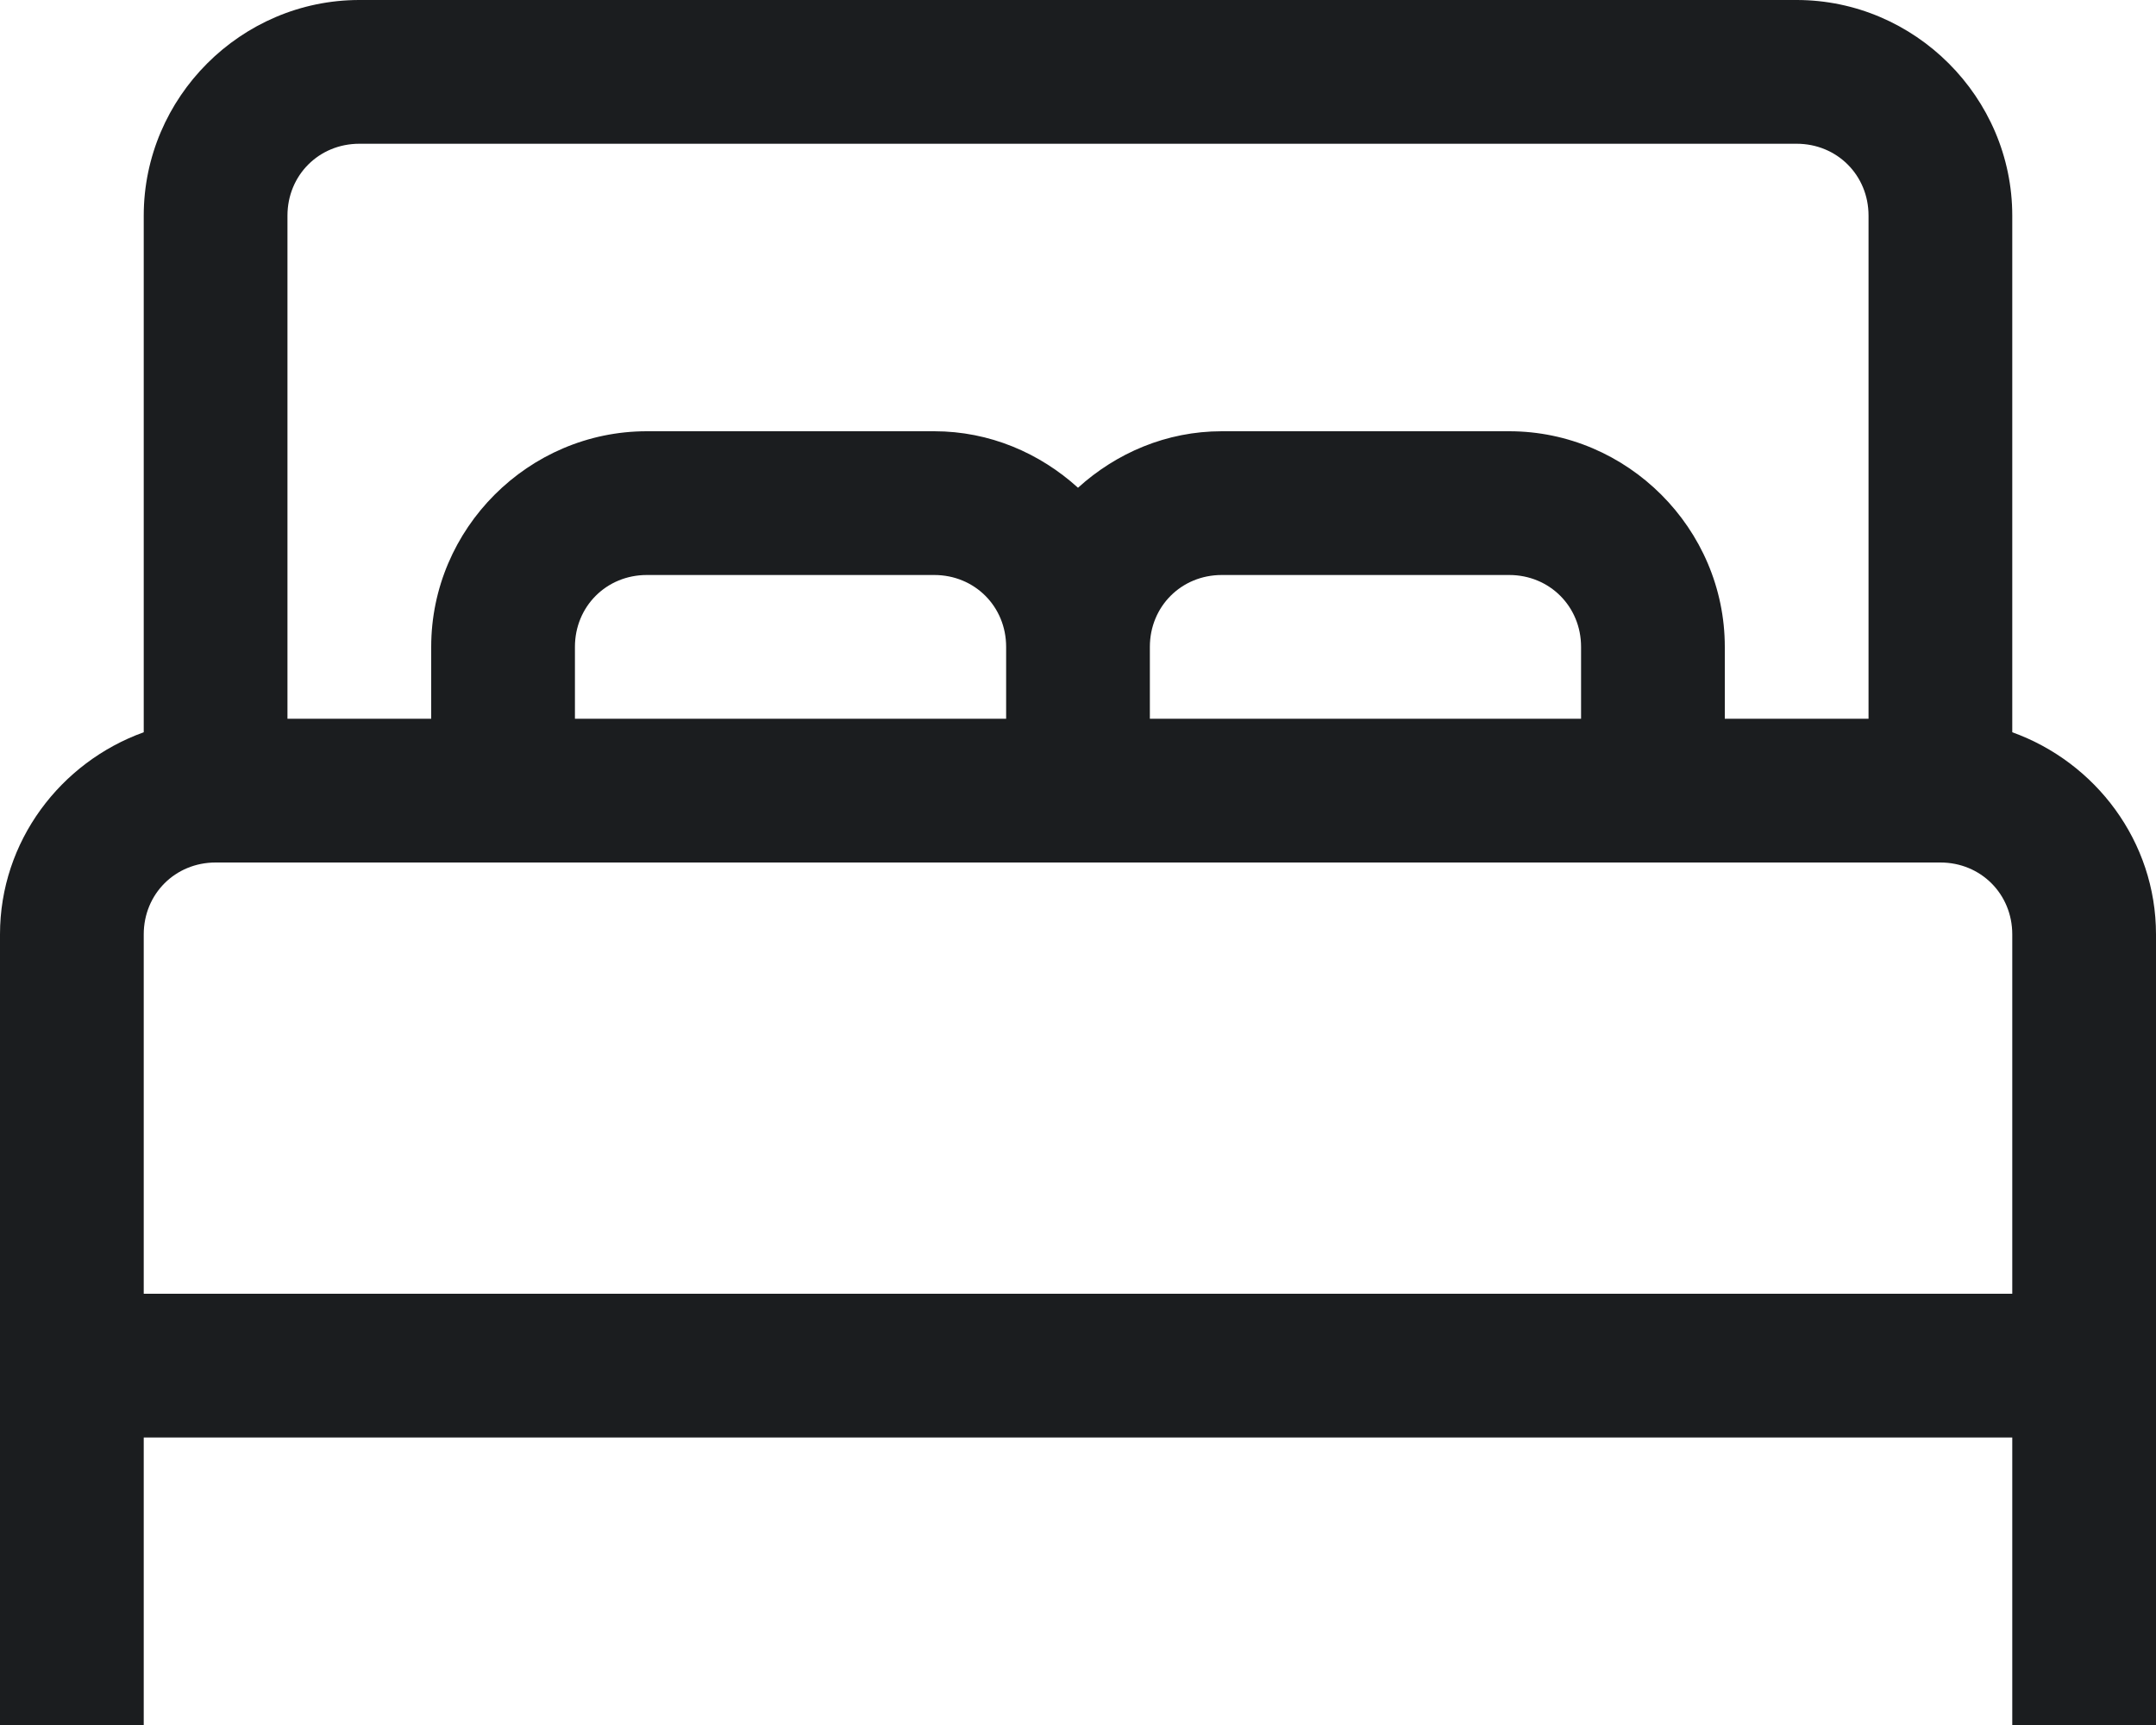 <svg width="15" height="12" viewBox="0 0 15 12" fill="none" xmlns="http://www.w3.org/2000/svg">
<path fill-rule="evenodd" clip-rule="evenodd" d="M2.5 0C1.677 0 1 0.677 1 1.5V5.094C0.421 5.302 0 5.853 0 6.5V8V8.5V10V11.5V12H1V11.5V10H14V11.5V12H15V11.5V8.5V8V6.5C15 5.853 14.579 5.302 14 5.094V1.5C14 0.677 13.322 0 12.5 0H2.5ZM2.5 1H12.5C12.781 1 13 1.219 13 1.5V5H12V4.5C12 3.677 11.322 3 10.5 3H8.5C8.116 3 7.767 3.151 7.5 3.393C7.233 3.151 6.884 3 6.5 3H4.5C3.677 3 3 3.677 3 4.5V5H2V1.5C2 1.219 2.219 1 2.5 1ZM6.5 4H4.5C4.219 4 4 4.219 4 4.5V5H7V4.5C7 4.219 6.781 4 6.5 4ZM8.5 4H10.5C10.781 4 11 4.219 11 4.5V5H8V4.5C8 4.219 8.219 4 8.5 4ZM11.5 6H7.5H1.5C1.219 6 1 6.219 1 6.5V8V8.5V9H14V8.5V8V6.5C14 6.219 13.781 6 13.5 6H11.5Z" fill="#1B1D1F"/>
</svg>
